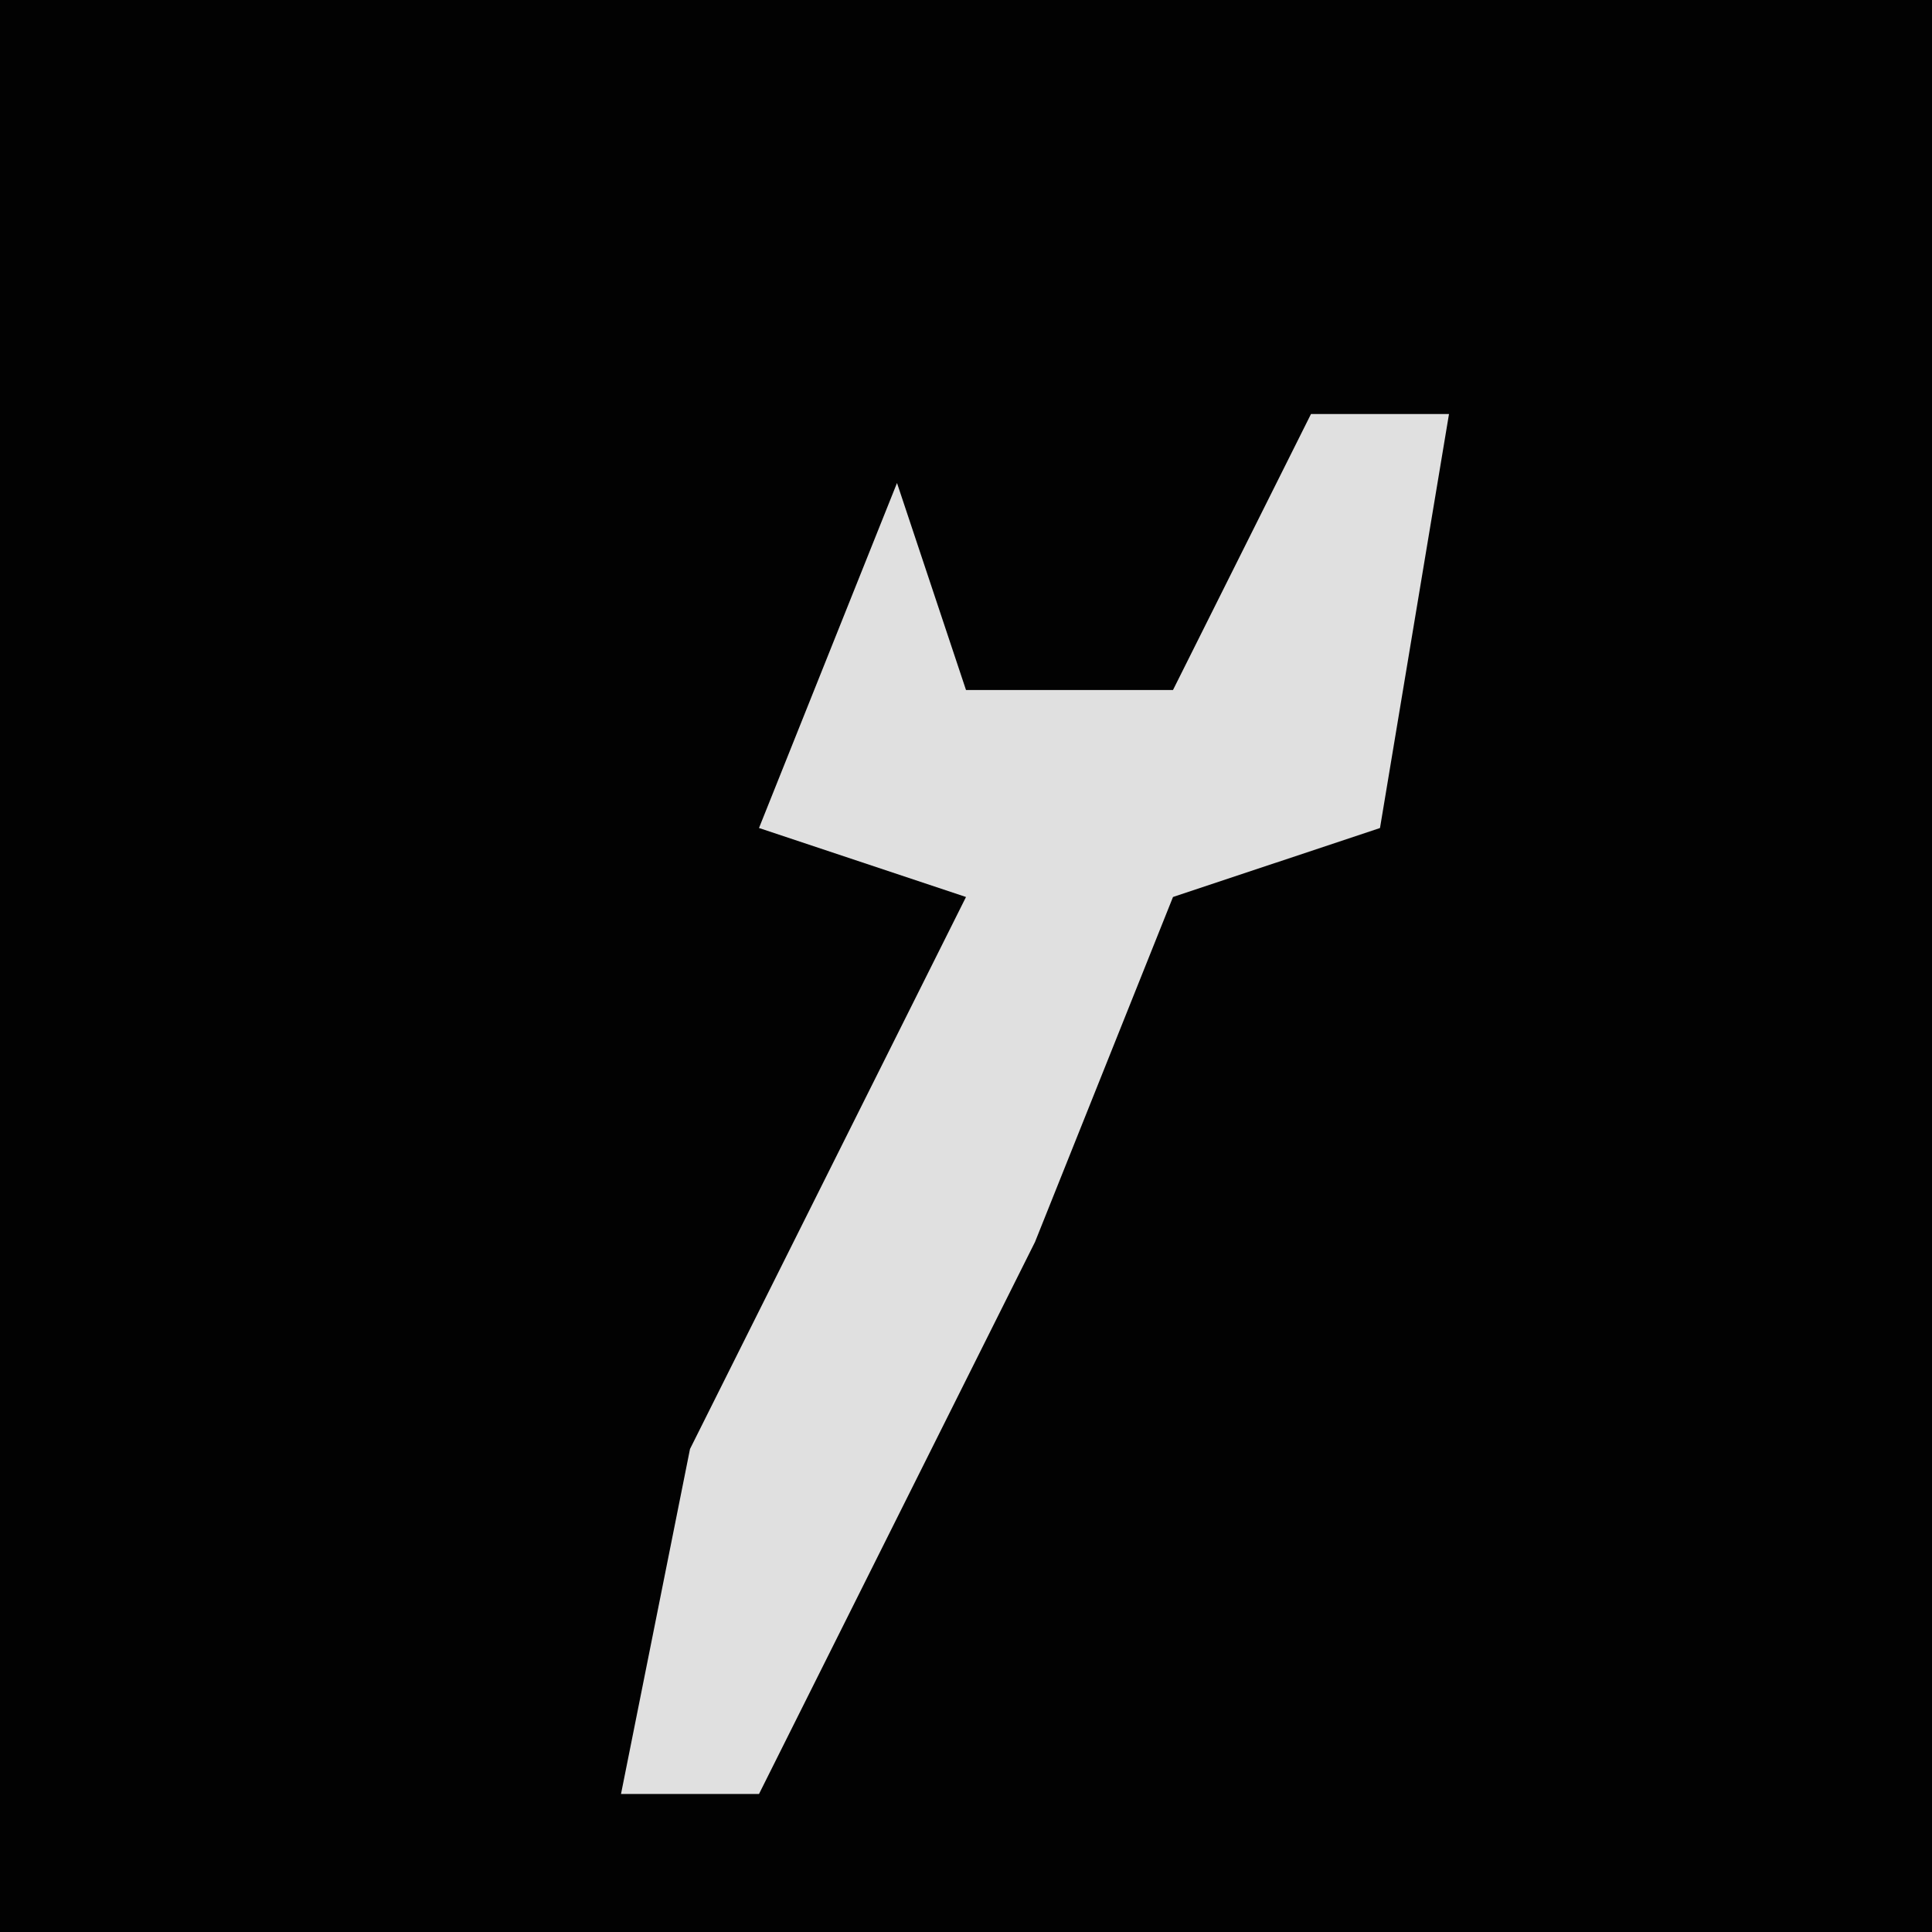 <?xml version="1.0" encoding="UTF-8"?>
<svg version="1.1" xmlns="http://www.w3.org/2000/svg" width="28" height="28">
<path d="M0,0 L28,0 L28,28 L0,28 Z " fill="#020202" transform="translate(0,0)"/>
<path d="M0,0 L2,0 L1,6 L-2,7 L-4,12 L-8,20 L-10,20 L-9,15 L-5,7 L-8,6 L-6,1 L-5,4 L-2,4 Z " fill="#E0E0E0" transform="translate(19,6)"/>
</svg>
